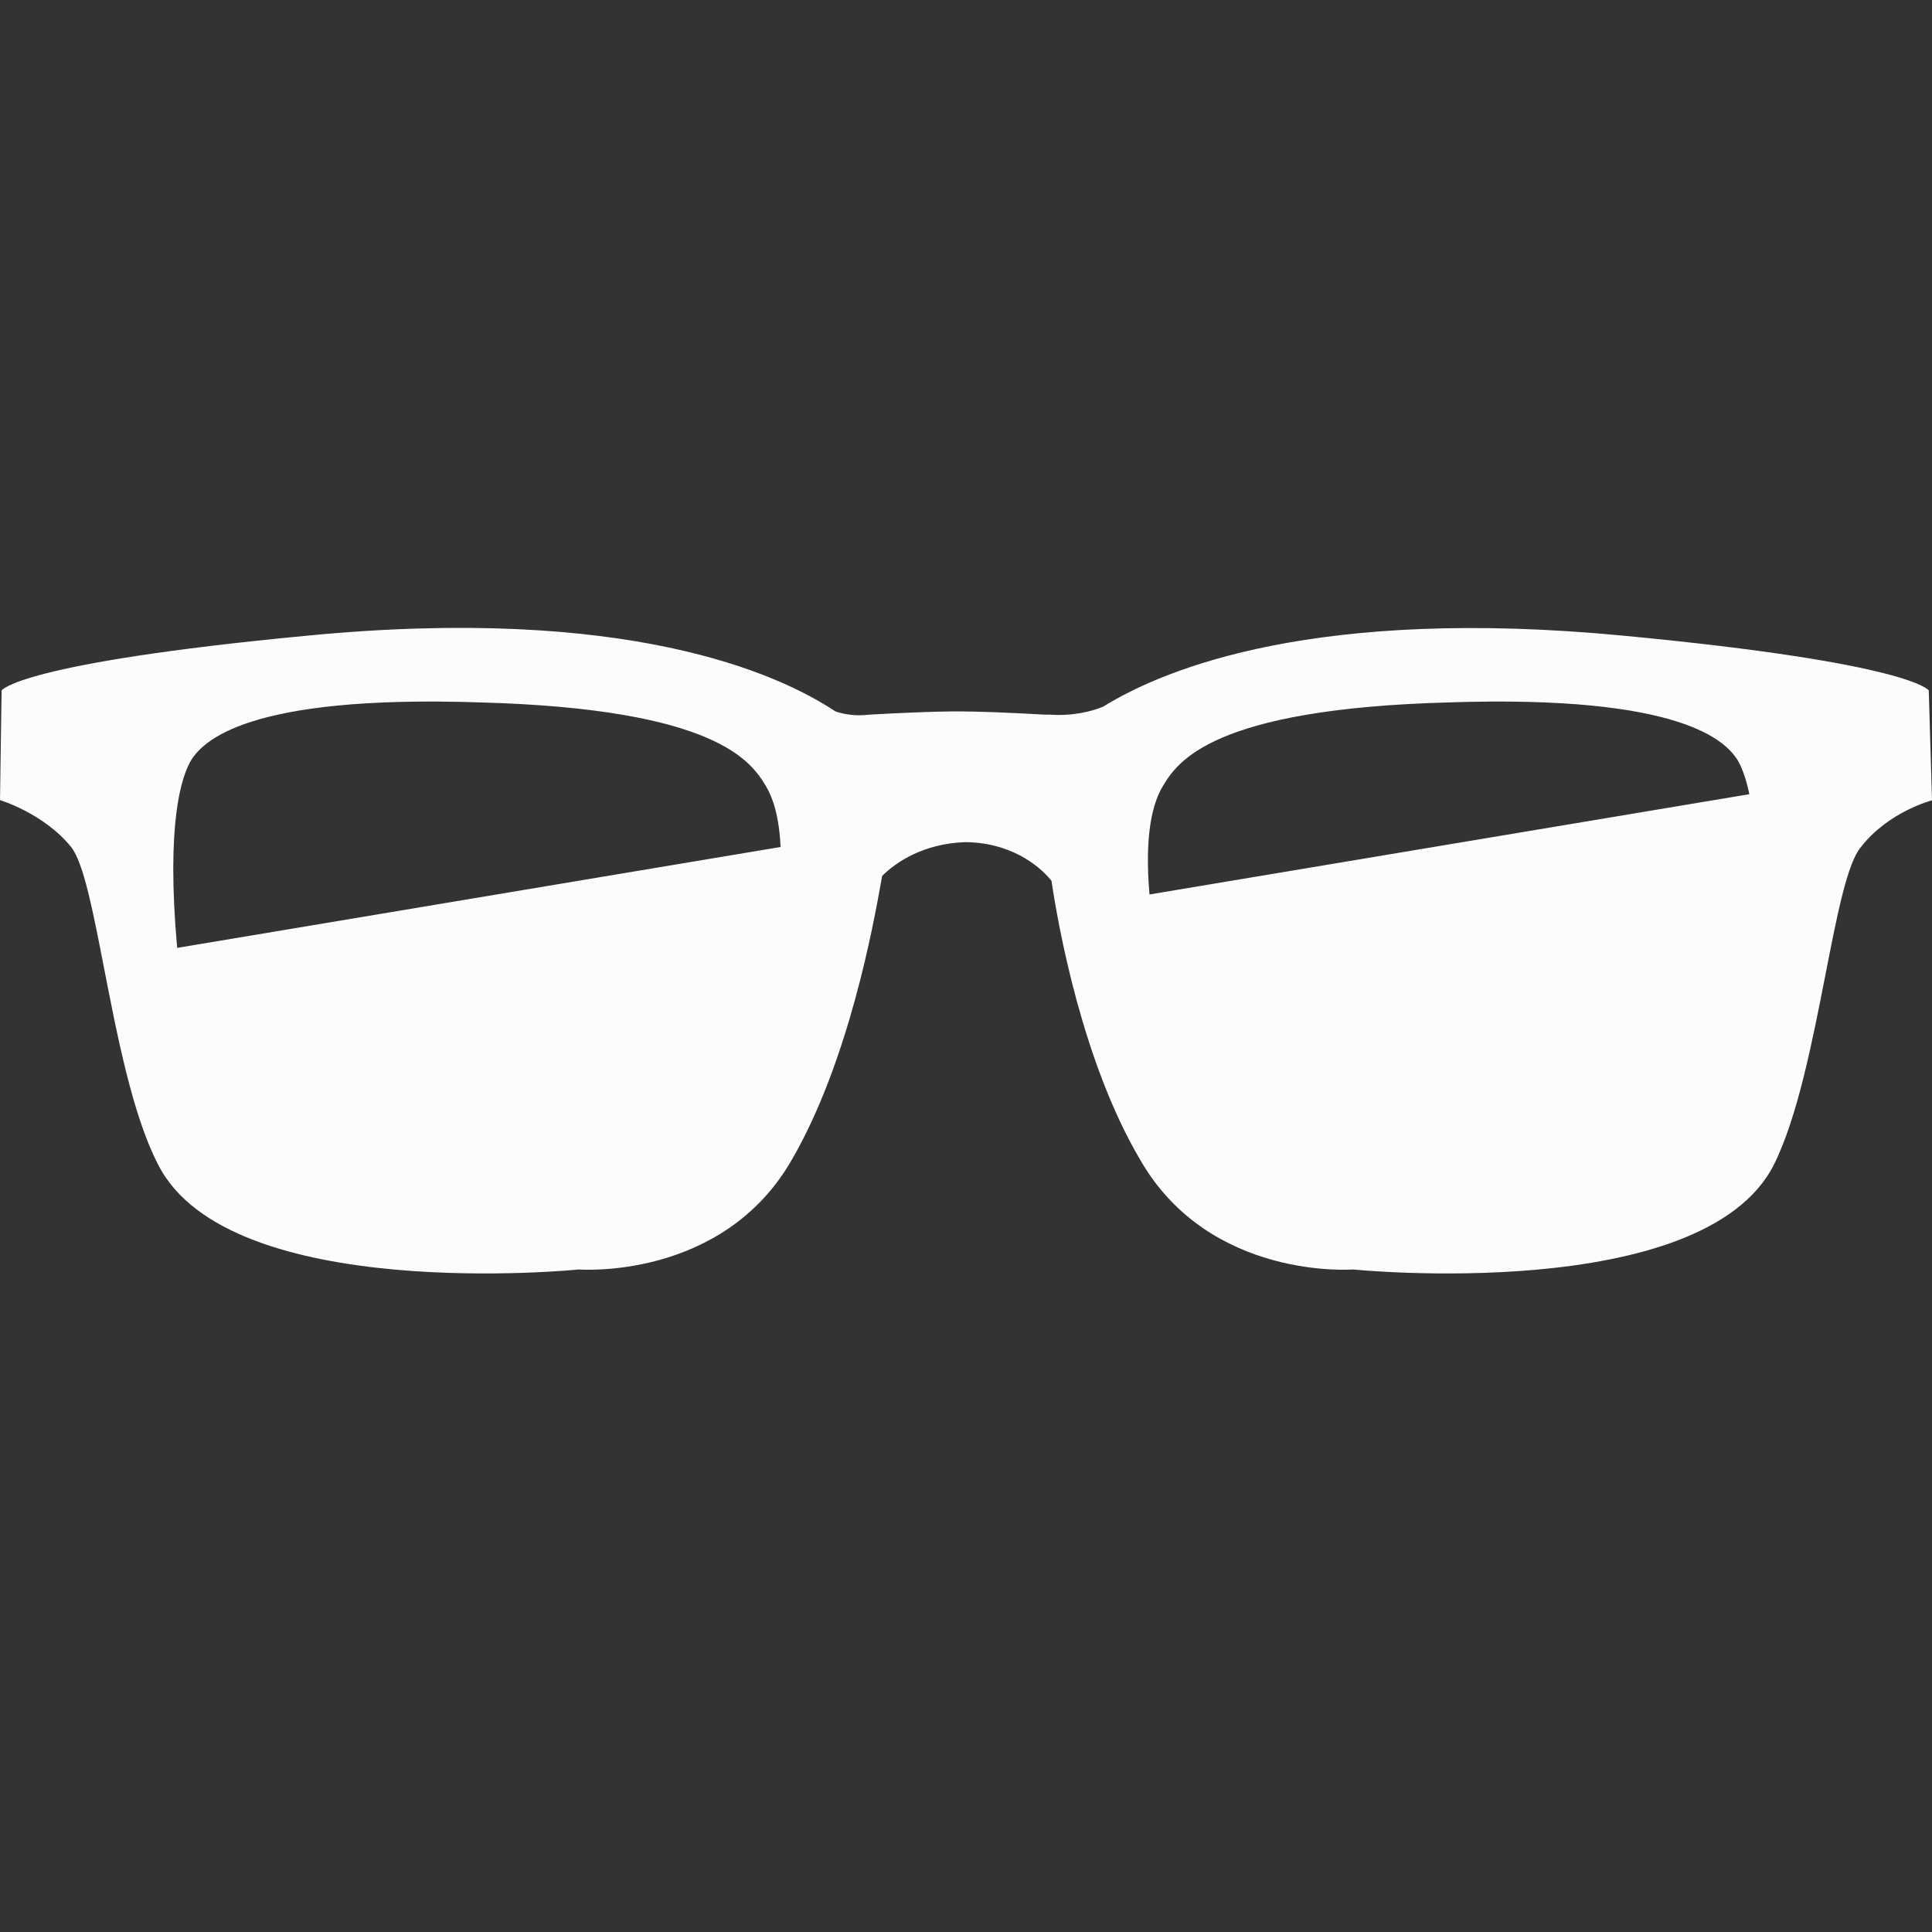 <svg width="40" height="40" viewBox="0 0 40 40" fill="none" xmlns="http://www.w3.org/2000/svg">
<rect x="0" y="0" width="40" height="40" fill="#333333" stroke="none"/>
<path fill-rule="evenodd" clip-rule="evenodd" d="M39.933 14.296C39.933 14.296 39.6 13.729 33.59 13.159C27.28 12.559 24.14 13.826 22.84 14.63C22.607 14.729 22.207 14.829 21.737 14.796H21.637L21.485 14.788C20.911 14.758 20.38 14.729 19.767 14.729H19.733C19.367 14.729 18.563 14.763 17.997 14.796C17.73 14.829 17.497 14.796 17.297 14.729C16.093 13.93 12.957 12.526 6.38 13.159C0.367 13.729 0.033 14.296 0.033 14.296L0 16.566C0 16.566 0.9 16.833 1.47 17.533C1.729 17.853 1.925 18.864 2.155 20.047C2.428 21.45 2.747 23.095 3.273 24.11C4.74 27.016 11.987 26.283 11.987 26.283C11.987 26.283 14.957 26.516 16.393 24.013C17.576 21.97 18.085 19.132 18.244 18.246L18.263 18.136C18.563 17.836 19.13 17.47 19.967 17.436C20.9 17.436 21.503 17.903 21.77 18.236C21.903 19.136 22.403 21.976 23.607 24.013C25.043 26.516 28.013 26.283 28.013 26.283C28.013 26.283 35.26 27.016 36.727 24.113C37.217 23.13 37.524 21.558 37.793 20.185C38.035 18.945 38.245 17.868 38.53 17.536C39.097 16.803 40 16.57 40 16.57L39.933 14.296ZM3.668 19.625L16.161 17.536C16.132 16.905 16.003 16.52 15.86 16.28C15.56 15.78 14.857 14.677 9.95 14.543C5.043 14.377 4.206 15.38 3.973 15.713C3.751 16.063 3.438 17.05 3.668 19.625ZM36.218 16.443L23.799 18.519C23.691 17.273 23.866 16.625 24.073 16.28C24.373 15.78 25.076 14.677 29.983 14.543C34.89 14.377 35.727 15.377 35.96 15.713C36.044 15.847 36.142 16.072 36.218 16.443Z" fill="#FCFCFC"/>
</svg>
